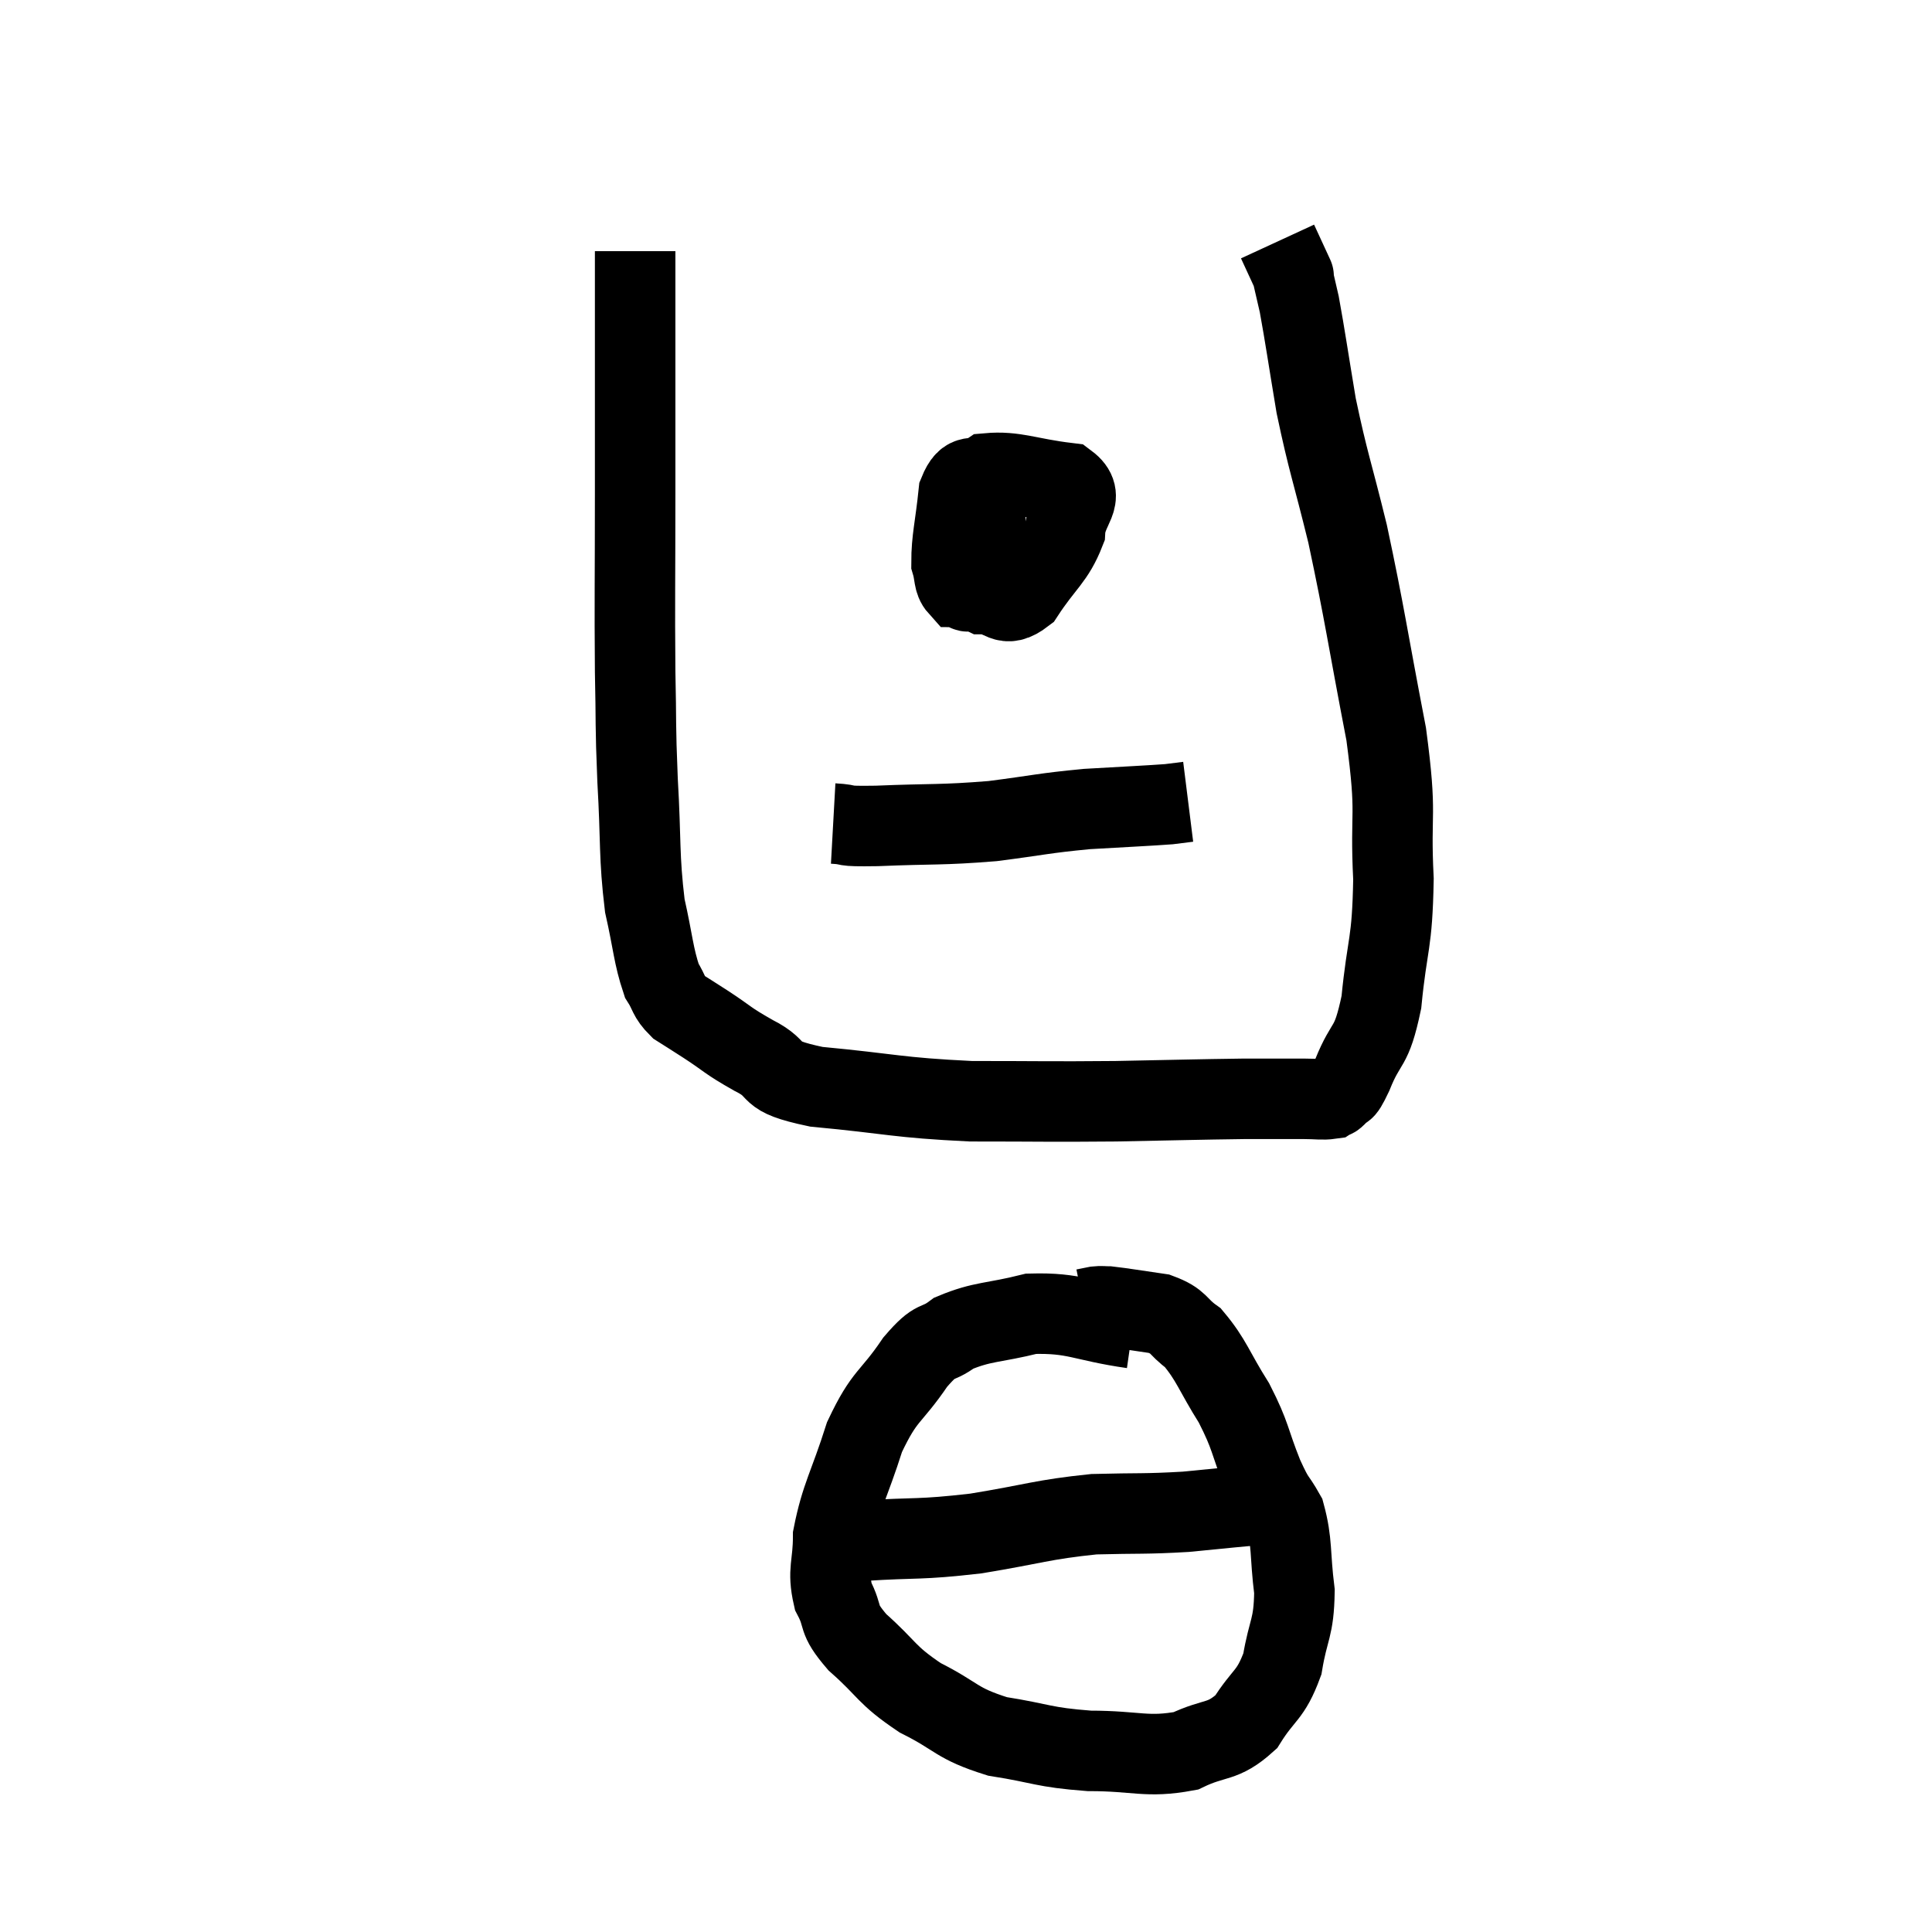 <svg width="48" height="48" viewBox="0 0 48 48" xmlns="http://www.w3.org/2000/svg"><path d="M 15.78 6.24 C 15.78 7.14, 15.78 6.54, 15.78 8.04 C 15.78 10.14, 15.78 10.08, 15.78 12.24 C 15.78 14.46, 15.765 14.895, 15.78 16.68 C 15.81 18.03, 15.78 17.925, 15.84 19.38 C 15.93 20.94, 15.87 21.255, 16.02 22.5 C 16.23 23.43, 16.23 23.73, 16.44 24.36 C 16.65 24.69, 16.59 24.75, 16.86 25.02 C 17.19 25.23, 17.055 25.14, 17.52 25.44 C 18.12 25.83, 18.03 25.83, 18.72 26.22 C 19.5 26.61, 18.93 26.715, 20.28 27 C 22.2 27.18, 22.26 27.27, 24.12 27.36 C 25.92 27.36, 26.025 27.375, 27.72 27.36 C 29.31 27.33, 29.73 27.315, 30.9 27.3 C 31.65 27.3, 31.86 27.3, 32.4 27.3 C 32.73 27.3, 32.85 27.33, 33.06 27.3 C 33.15 27.24, 33.105 27.33, 33.24 27.18 C 33.42 26.94, 33.33 27.27, 33.6 26.7 C 33.96 25.8, 34.065 26.115, 34.32 24.9 C 34.47 23.37, 34.59 23.505, 34.62 21.84 C 34.53 20.04, 34.725 20.385, 34.44 18.24 C 33.96 15.75, 33.915 15.3, 33.48 13.26 C 33.09 11.67, 33 11.505, 32.7 10.08 C 32.49 8.82, 32.43 8.385, 32.28 7.56 C 32.19 7.17, 32.145 6.975, 32.1 6.78 C 32.1 6.78, 32.19 6.975, 32.1 6.78 L 31.74 6" fill="none" stroke="black" stroke-width="2"></path><path d="M 24.54 12.24 C 24.18 12.48, 24.015 12.285, 23.82 12.72 C 23.79 13.35, 23.61 13.47, 23.76 13.98 C 24.09 14.37, 24 14.565, 24.42 14.76 C 24.93 14.76, 24.93 15.15, 25.44 14.76 C 25.95 13.98, 26.19 13.89, 26.46 13.2 C 26.49 12.6, 27 12.36, 26.52 12 C 25.53 11.88, 25.215 11.7, 24.54 11.76 C 24.18 12, 24.045 11.685, 23.82 12.24 C 23.73 13.11, 23.64 13.395, 23.64 13.98 C 23.73 14.28, 23.685 14.43, 23.82 14.58 C 24 14.58, 24.015 14.835, 24.18 14.58 C 24.33 14.07, 24.405 14.055, 24.48 13.56 C 24.48 13.08, 24.48 12.84, 24.48 12.6 C 24.48 12.6, 24.48 12.585, 24.48 12.6 L 24.48 12.66" fill="none" stroke="black" stroke-width="2"></path><path d="M 20.7 20.46 C 21.24 20.49, 20.79 20.535, 21.78 20.52 C 23.22 20.46, 23.355 20.505, 24.66 20.4 C 25.83 20.25, 25.905 20.205, 27 20.1 C 28.02 20.04, 28.41 20.025, 29.04 19.98 C 29.28 19.95, 29.4 19.935, 29.52 19.92 L 29.52 19.92" fill="none" stroke="black" stroke-width="2"></path><path d="M 28.14 33 C 26.88 32.82, 26.73 32.61, 25.62 32.64 C 24.66 32.88, 24.42 32.82, 23.7 33.12 C 23.22 33.48, 23.295 33.195, 22.74 33.84 C 22.11 34.77, 21.99 34.62, 21.48 35.7 C 21.09 36.93, 20.895 37.17, 20.7 38.16 C 20.7 38.91, 20.55 39, 20.7 39.66 C 21 40.23, 20.76 40.17, 21.3 40.8 C 22.08 41.49, 21.99 41.595, 22.86 42.18 C 23.82 42.66, 23.73 42.81, 24.78 43.14 C 25.92 43.32, 25.89 43.41, 27.06 43.5 C 28.26 43.5, 28.485 43.68, 29.46 43.5 C 30.21 43.14, 30.36 43.32, 30.96 42.78 C 31.41 42.06, 31.56 42.15, 31.86 41.34 C 32.01 40.44, 32.145 40.47, 32.16 39.54 C 32.04 38.58, 32.115 38.34, 31.92 37.62 C 31.65 37.14, 31.695 37.35, 31.38 36.66 C 31.02 35.76, 31.095 35.715, 30.66 34.86 C 30.15 34.05, 30.105 33.795, 29.64 33.24 C 29.22 32.94, 29.325 32.835, 28.8 32.64 C 28.17 32.55, 27.93 32.505, 27.54 32.46 C 27.39 32.46, 27.39 32.445, 27.24 32.46 L 26.94 32.52" fill="none" stroke="black" stroke-width="2"></path><path d="M 20.46 38.28 C 20.94 38.28, 20.475 38.325, 21.42 38.28 C 22.83 38.19, 22.8 38.265, 24.24 38.1 C 25.71 37.86, 25.875 37.755, 27.18 37.62 C 28.32 37.59, 28.425 37.62, 29.46 37.56 C 30.39 37.47, 30.81 37.425, 31.32 37.38 C 31.41 37.38, 31.455 37.38, 31.5 37.38 C 31.5 37.38, 31.5 37.38, 31.5 37.38 L 31.5 37.38" fill="none" stroke="black" stroke-width="2"></path></svg>